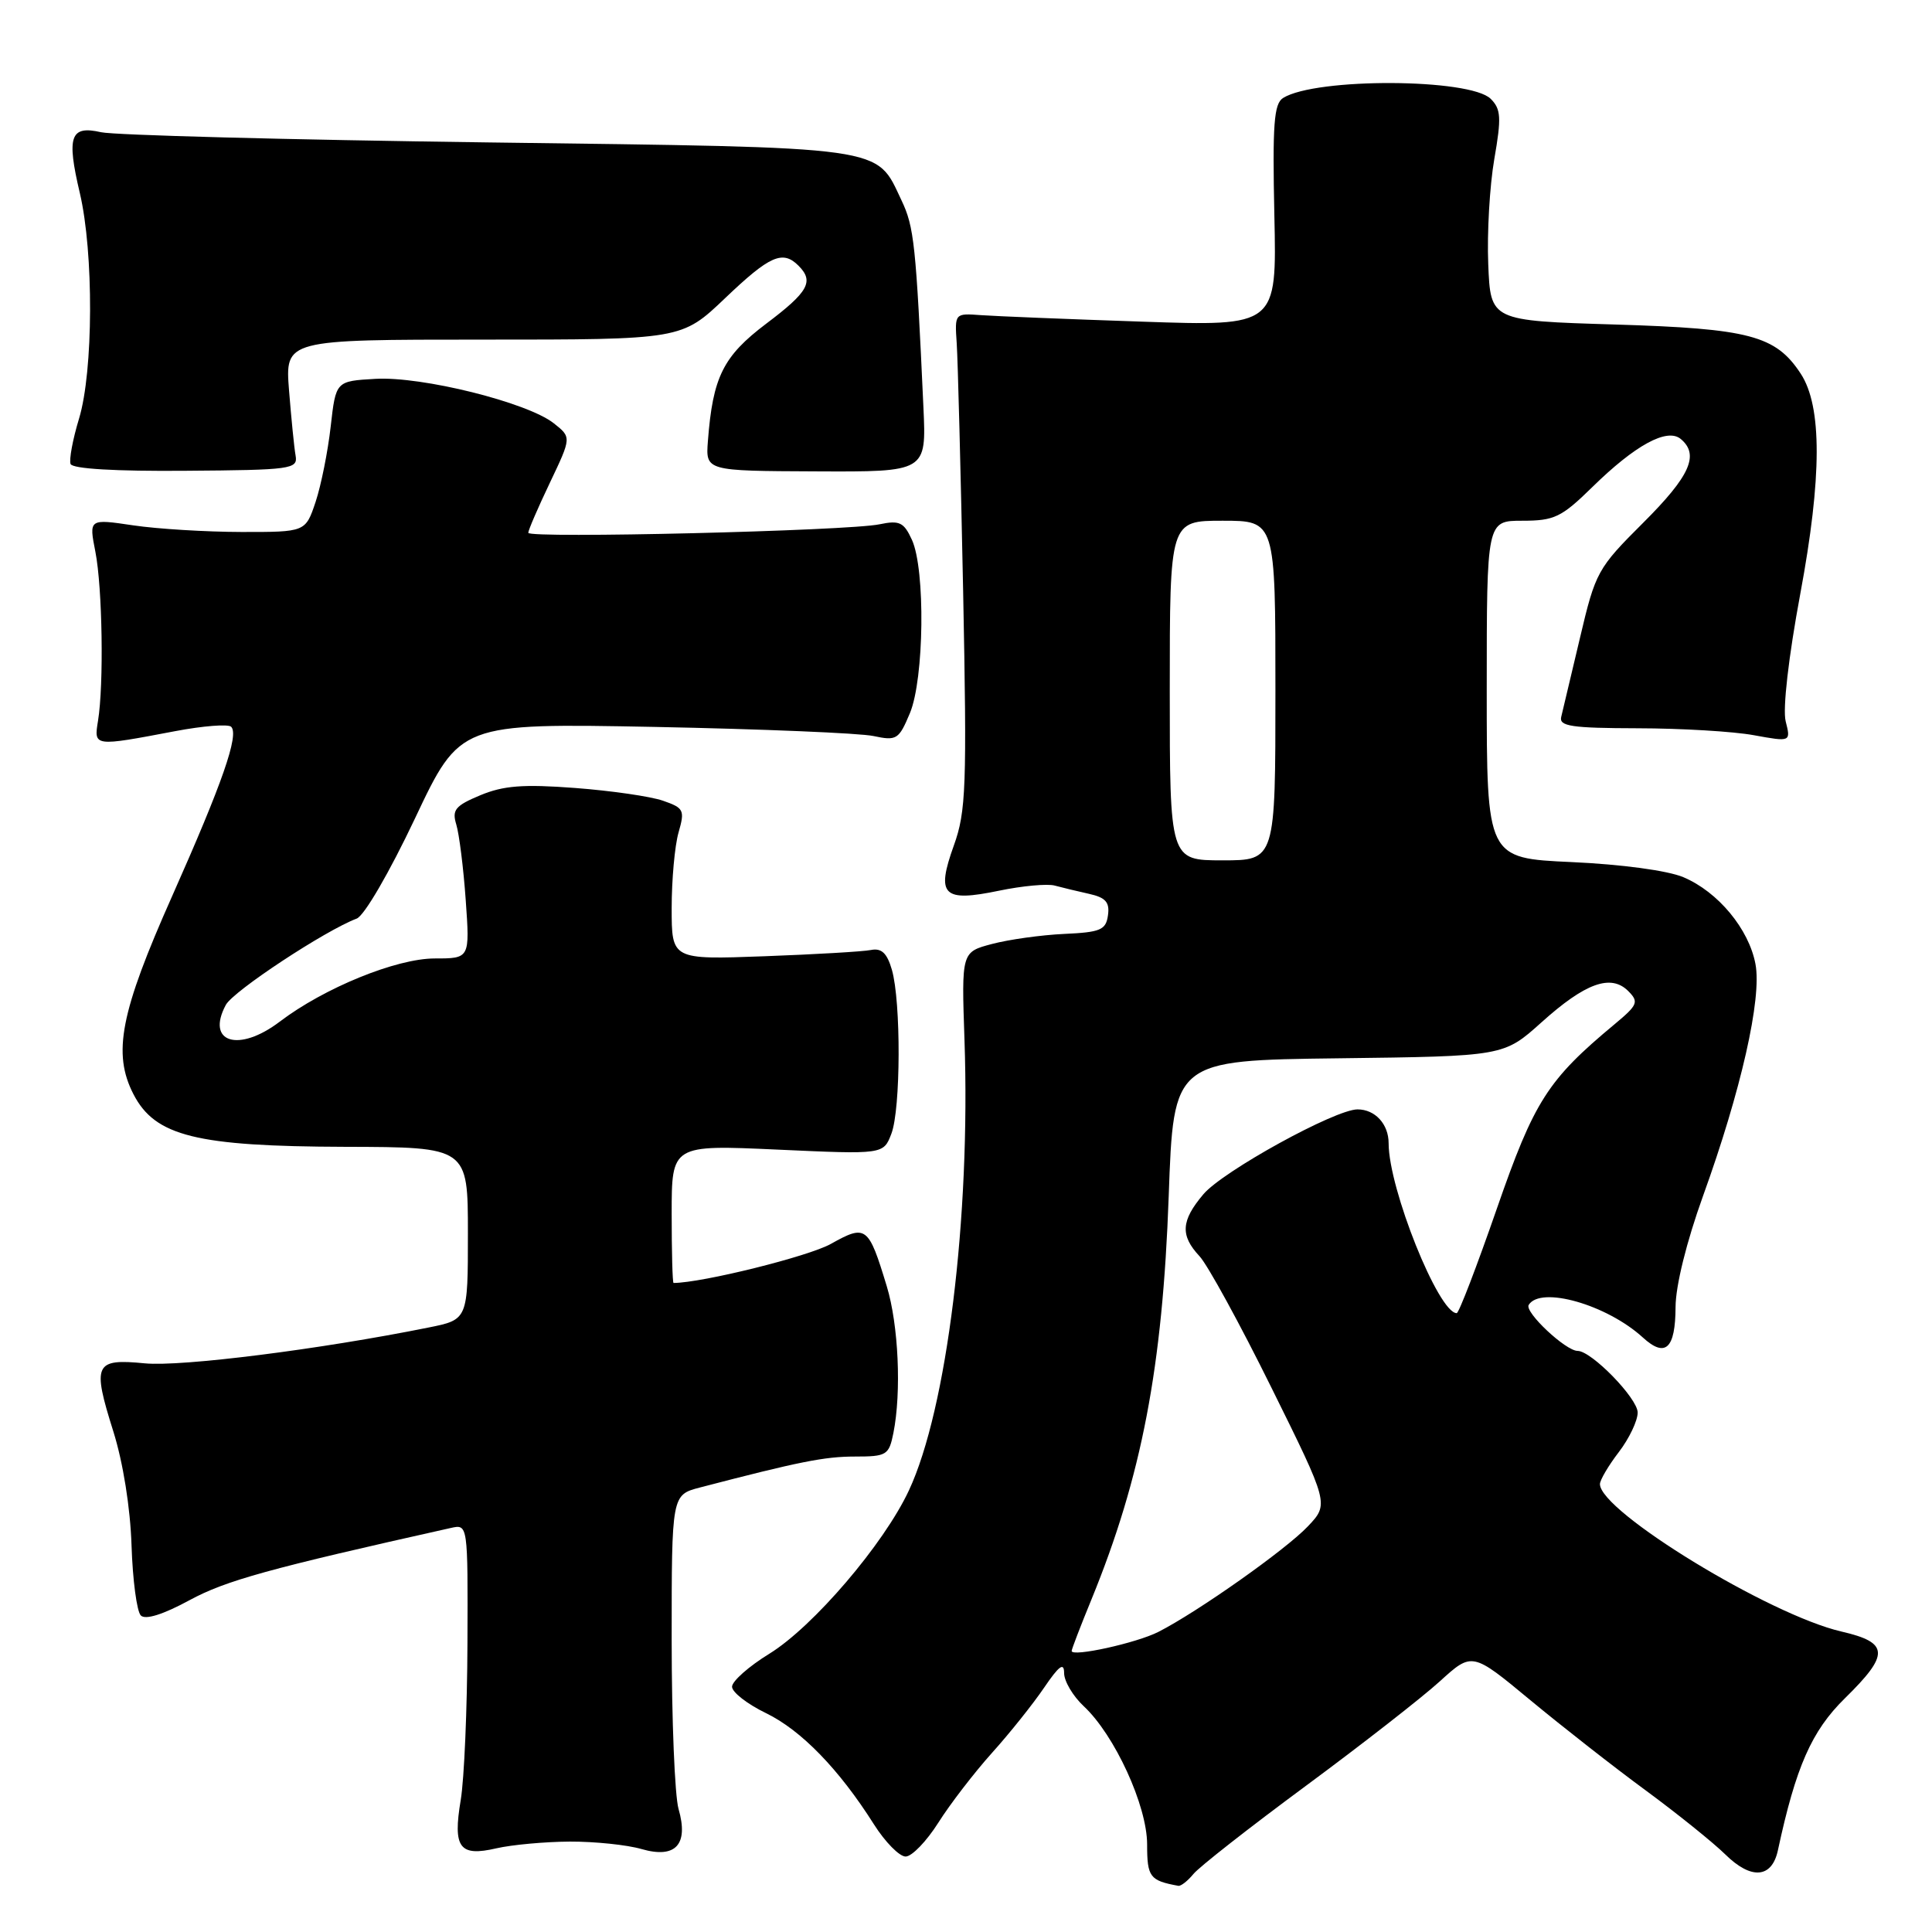 <?xml version="1.0" encoding="UTF-8" standalone="no"?>
<!DOCTYPE svg PUBLIC "-//W3C//DTD SVG 1.1//EN" "http://www.w3.org/Graphics/SVG/1.1/DTD/svg11.dtd" >
<svg xmlns="http://www.w3.org/2000/svg" xmlns:xlink="http://www.w3.org/1999/xlink" version="1.1" viewBox="0 0 256 256">
 <g >
 <path fill="currentColor"
d=" M 158.13 248.32 C 158.88 247.39 165.57 242.15 173.00 236.66 C 180.43 231.17 188.43 224.93 190.79 222.78 C 195.07 218.89 195.07 218.89 202.79 225.29 C 207.03 228.80 213.92 234.20 218.11 237.27 C 222.29 240.35 227.01 244.15 228.61 245.72 C 232.04 249.10 234.78 248.89 235.58 245.18 C 237.96 234.10 240.05 229.36 244.45 225.04 C 250.41 219.20 250.33 217.65 244.01 216.19 C 234.46 213.99 212.00 200.27 212.00 196.65 C 212.00 196.12 213.12 194.21 214.50 192.41 C 215.88 190.61 217.00 188.25 217.00 187.17 C 217.00 185.29 210.88 179.00 209.04 179.00 C 207.46 179.00 201.98 173.85 202.56 172.91 C 204.13 170.36 212.91 172.87 217.68 177.22 C 220.67 179.96 222.00 178.73 222.02 173.19 C 222.03 170.36 223.48 164.53 225.65 158.50 C 230.70 144.52 233.47 132.30 232.61 127.75 C 231.74 123.10 227.65 118.17 223.05 116.23 C 220.96 115.35 214.86 114.53 208.25 114.23 C 197.00 113.72 197.00 113.72 197.00 91.36 C 197.00 69.00 197.00 69.00 201.72 69.00 C 205.95 69.00 206.90 68.55 210.97 64.56 C 216.66 58.98 220.89 56.67 222.70 58.16 C 225.21 60.25 223.95 63.07 217.74 69.26 C 211.68 75.30 211.41 75.79 209.36 84.50 C 208.19 89.45 207.07 94.17 206.87 94.99 C 206.56 96.23 208.22 96.48 217.00 96.50 C 222.78 96.51 229.70 96.92 232.40 97.42 C 237.30 98.31 237.30 98.31 236.61 95.57 C 236.20 93.95 236.99 87.05 238.55 78.67 C 241.43 63.20 241.44 53.85 238.61 49.52 C 235.29 44.46 231.83 43.54 214.00 43.00 C 197.50 42.50 197.50 42.50 197.20 35.00 C 197.03 30.88 197.39 24.62 198.00 21.09 C 198.96 15.58 198.89 14.46 197.53 13.10 C 194.80 10.37 174.35 10.28 170.02 12.98 C 168.80 13.74 168.60 16.47 168.86 28.56 C 169.18 43.23 169.18 43.23 151.34 42.62 C 141.53 42.29 131.93 41.90 130.00 41.76 C 126.50 41.50 126.50 41.50 126.77 45.50 C 126.92 47.70 127.30 62.45 127.62 78.28 C 128.13 104.29 128.01 107.53 126.39 112.03 C 124.01 118.65 124.94 119.57 132.39 118.02 C 135.47 117.38 138.78 117.08 139.74 117.34 C 140.71 117.60 142.77 118.10 144.31 118.44 C 146.51 118.93 147.06 119.56 146.81 121.29 C 146.54 123.23 145.82 123.53 141.00 123.75 C 137.97 123.89 133.68 124.49 131.45 125.08 C 127.40 126.15 127.40 126.15 127.80 137.82 C 128.61 161.27 125.47 186.73 120.43 197.50 C 117.11 204.61 107.74 215.56 101.94 219.13 C 99.22 220.80 97.00 222.77 97.00 223.50 C 97.00 224.23 99.02 225.80 101.50 227.00 C 106.16 229.26 111.19 234.44 115.81 241.75 C 117.29 244.08 119.17 246.00 120.00 246.00 C 120.83 246.00 122.77 243.98 124.33 241.52 C 125.88 239.06 129.09 234.89 131.44 232.27 C 133.80 229.65 136.91 225.75 138.36 223.61 C 140.33 220.71 141.00 220.22 141.00 221.69 C 141.00 222.77 142.17 224.74 143.60 226.08 C 147.70 229.90 152.00 239.27 152.00 244.40 C 152.00 248.72 152.35 249.19 156.13 249.88 C 156.47 249.95 157.37 249.24 158.13 248.32 Z  M 75.51 244.02 C 78.81 244.01 83.09 244.45 85.01 245.01 C 89.53 246.31 91.27 244.42 89.91 239.69 C 89.41 237.94 89.00 227.87 89.00 217.30 C 89.00 198.08 89.00 198.08 92.75 197.10 C 105.87 193.68 109.26 193.00 113.27 193.00 C 117.49 193.00 117.79 192.82 118.38 189.88 C 119.46 184.47 119.06 175.55 117.50 170.43 C 115.08 162.45 114.76 162.21 110.10 164.82 C 107.15 166.48 93.06 169.98 89.25 170.00 C 89.11 170.00 89.00 165.88 89.00 160.84 C 89.00 151.69 89.00 151.69 103.03 152.33 C 117.06 152.97 117.06 152.97 118.11 150.23 C 119.36 146.97 119.40 132.74 118.18 128.50 C 117.54 126.29 116.81 125.60 115.40 125.88 C 114.36 126.09 107.99 126.46 101.25 126.71 C 89.00 127.16 89.00 127.16 89.00 120.32 C 89.00 116.56 89.41 112.06 89.91 110.31 C 90.76 107.35 90.62 107.06 87.85 106.10 C 86.22 105.53 80.97 104.77 76.19 104.41 C 69.32 103.89 66.69 104.10 63.63 105.38 C 60.32 106.76 59.87 107.32 60.46 109.25 C 60.84 110.49 61.41 114.99 61.71 119.25 C 62.26 127.00 62.26 127.00 57.61 127.00 C 52.52 127.00 42.95 130.90 37.06 135.38 C 31.62 139.51 27.25 138.15 29.92 133.16 C 30.89 131.33 43.09 123.29 47.26 121.72 C 48.27 121.34 51.60 115.60 54.99 108.44 C 60.95 95.83 60.95 95.83 86.73 96.32 C 100.90 96.60 113.96 97.14 115.75 97.53 C 118.81 98.18 119.10 98.00 120.57 94.49 C 122.46 89.95 122.63 75.48 120.84 71.54 C 119.77 69.20 119.19 68.92 116.55 69.47 C 112.38 70.35 70.00 71.37 70.00 70.60 C 70.00 70.25 71.29 67.26 72.87 63.95 C 75.73 57.94 75.73 57.94 73.37 56.08 C 69.87 53.32 55.89 49.84 49.74 50.20 C 44.50 50.50 44.50 50.50 43.82 56.50 C 43.45 59.80 42.55 64.30 41.82 66.50 C 40.48 70.50 40.48 70.50 31.99 70.49 C 27.32 70.48 20.86 70.09 17.64 69.61 C 11.78 68.74 11.78 68.74 12.64 73.12 C 13.57 77.87 13.77 90.68 12.99 95.50 C 12.43 98.94 12.37 98.94 23.22 96.88 C 26.91 96.18 30.25 95.92 30.63 96.30 C 31.70 97.37 29.48 103.74 22.81 118.74 C 15.94 134.17 14.89 139.57 17.69 145.00 C 20.56 150.55 26.00 151.90 45.75 151.96 C 62.00 152.00 62.00 152.00 62.00 163.43 C 62.00 174.86 62.00 174.86 56.75 175.91 C 42.41 178.80 24.01 181.12 19.19 180.65 C 12.53 180.00 12.20 180.72 15.01 189.65 C 16.31 193.78 17.27 199.80 17.43 204.80 C 17.58 209.37 18.13 213.53 18.66 214.06 C 19.27 214.67 21.62 213.93 25.12 212.03 C 29.94 209.42 35.66 207.84 59.75 202.46 C 62.00 201.96 62.00 201.96 61.94 217.73 C 61.91 226.40 61.51 235.75 61.05 238.50 C 59.99 244.85 60.87 246.05 65.78 244.91 C 67.83 244.44 72.20 244.04 75.51 244.02 Z  M 39.17 60.38 C 38.98 59.35 38.60 55.46 38.30 51.75 C 37.77 45.00 37.77 45.00 64.05 45.00 C 90.32 45.00 90.32 45.00 96.09 39.50 C 102.00 33.86 103.71 33.11 105.80 35.20 C 107.89 37.29 107.14 38.66 101.54 42.88 C 95.81 47.21 94.45 49.94 93.80 58.45 C 93.50 62.40 93.50 62.40 108.12 62.46 C 122.75 62.53 122.75 62.53 122.36 54.01 C 121.37 32.34 121.13 30.07 119.45 26.54 C 116.01 19.29 118.05 19.57 64.55 18.87 C 38.12 18.52 15.10 17.91 13.39 17.52 C 9.31 16.59 8.80 18.05 10.58 25.59 C 12.43 33.48 12.38 49.19 10.47 55.48 C 9.64 58.21 9.14 60.91 9.35 61.48 C 9.60 62.12 15.29 62.46 24.62 62.38 C 38.61 62.28 39.48 62.16 39.17 60.38 Z  M 142.00 218.76 C 142.00 218.53 143.18 215.45 144.63 211.92 C 151.28 195.65 154.05 181.18 154.86 158.50 C 155.50 140.50 155.50 140.50 177.38 140.23 C 199.25 139.96 199.25 139.96 204.25 135.47 C 210.05 130.25 213.45 129.02 215.75 131.32 C 217.18 132.76 217.02 133.15 213.96 135.70 C 205.07 143.09 203.29 145.88 198.33 160.18 C 195.69 167.78 193.31 174.00 193.02 174.00 C 190.61 173.99 184.00 157.50 184.00 151.49 C 184.00 148.95 182.21 147.00 179.88 147.00 C 176.91 147.00 162.01 155.20 159.45 158.25 C 156.49 161.75 156.37 163.70 158.93 166.44 C 160.00 167.57 164.30 175.43 168.48 183.89 C 176.10 199.29 176.10 199.29 173.30 202.25 C 170.39 205.33 158.72 213.57 153.50 216.23 C 150.60 217.71 142.00 219.60 142.00 218.76 Z  M 155.00 91.50 C 155.00 69.00 155.00 69.00 162.00 69.00 C 169.00 69.00 169.00 69.00 169.00 91.50 C 169.00 114.00 169.00 114.00 162.00 114.00 C 155.00 114.00 155.00 114.00 155.00 91.50 Z "/>
</g>
</svg>